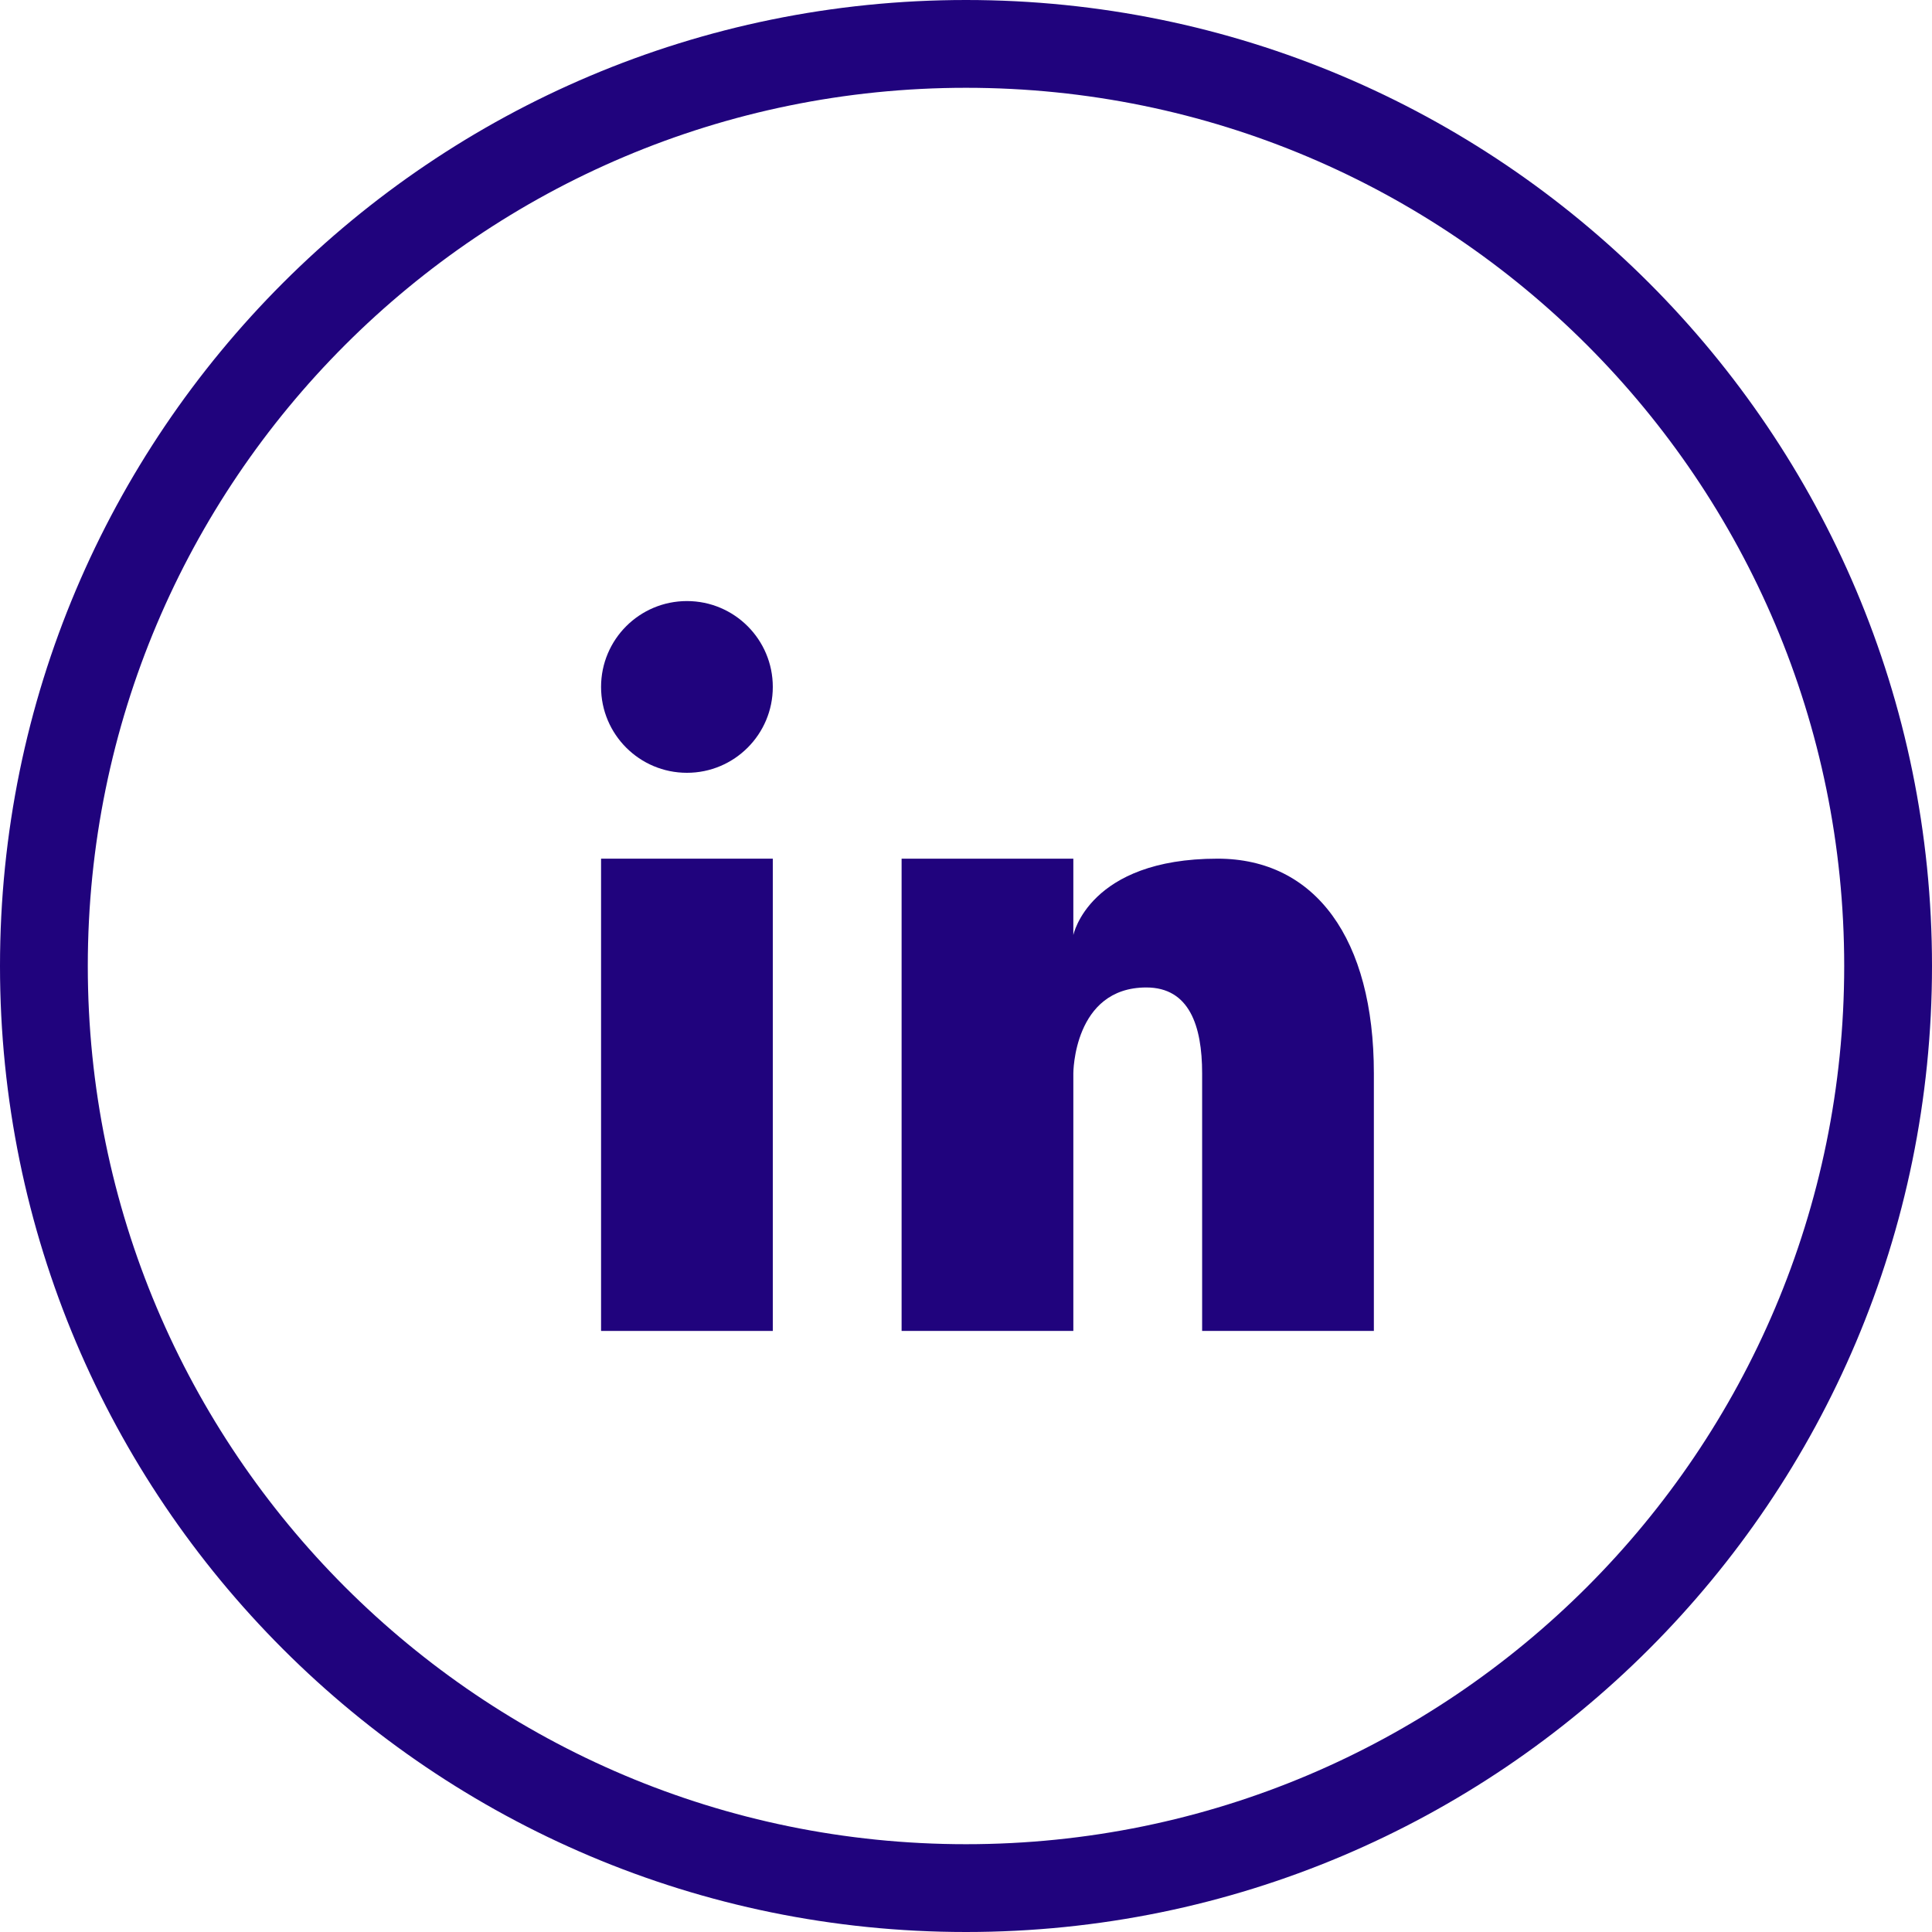 <svg width="45" height="45" viewBox="0 0 45 45" fill="none" xmlns="http://www.w3.org/2000/svg">
<path d="M16 18C17.105 18 18 17.105 18 16C18 14.895 17.105 14 16 14C14.895 14 14 14.895 14 16C14 17.105 14.895 18 16 18Z" fill="#20037D"/>
<rect x="14" y="20" width="4" height="11" fill="#20037D"/>
<path fill-rule="evenodd" clip-rule="evenodd" d="M0 22.5C0 10.074 10.074 0 22.5 0C34.926 0 45 10.074 45 22.5C45 34.926 34.926 45 22.5 45C10.074 45 0 34.926 0 22.5ZM2.045 22.5C2.045 33.797 11.203 42.955 22.5 42.955C33.797 42.955 42.955 33.797 42.955 22.5C42.955 11.203 33.797 2.045 22.5 2.045C11.203 2.045 2.045 11.203 2.045 22.5Z" fill="#20037D"/>
<path d="M28.36 20C25.36 20 25 21.78 25 21.78V20H21V31H25V25C25 25 25 23 26.7 23C27.7 23 28 23.89 28 25V31H32V25C32 21.87 30.64 20 28.36 20Z" fill="#20037D"/>
</svg>
